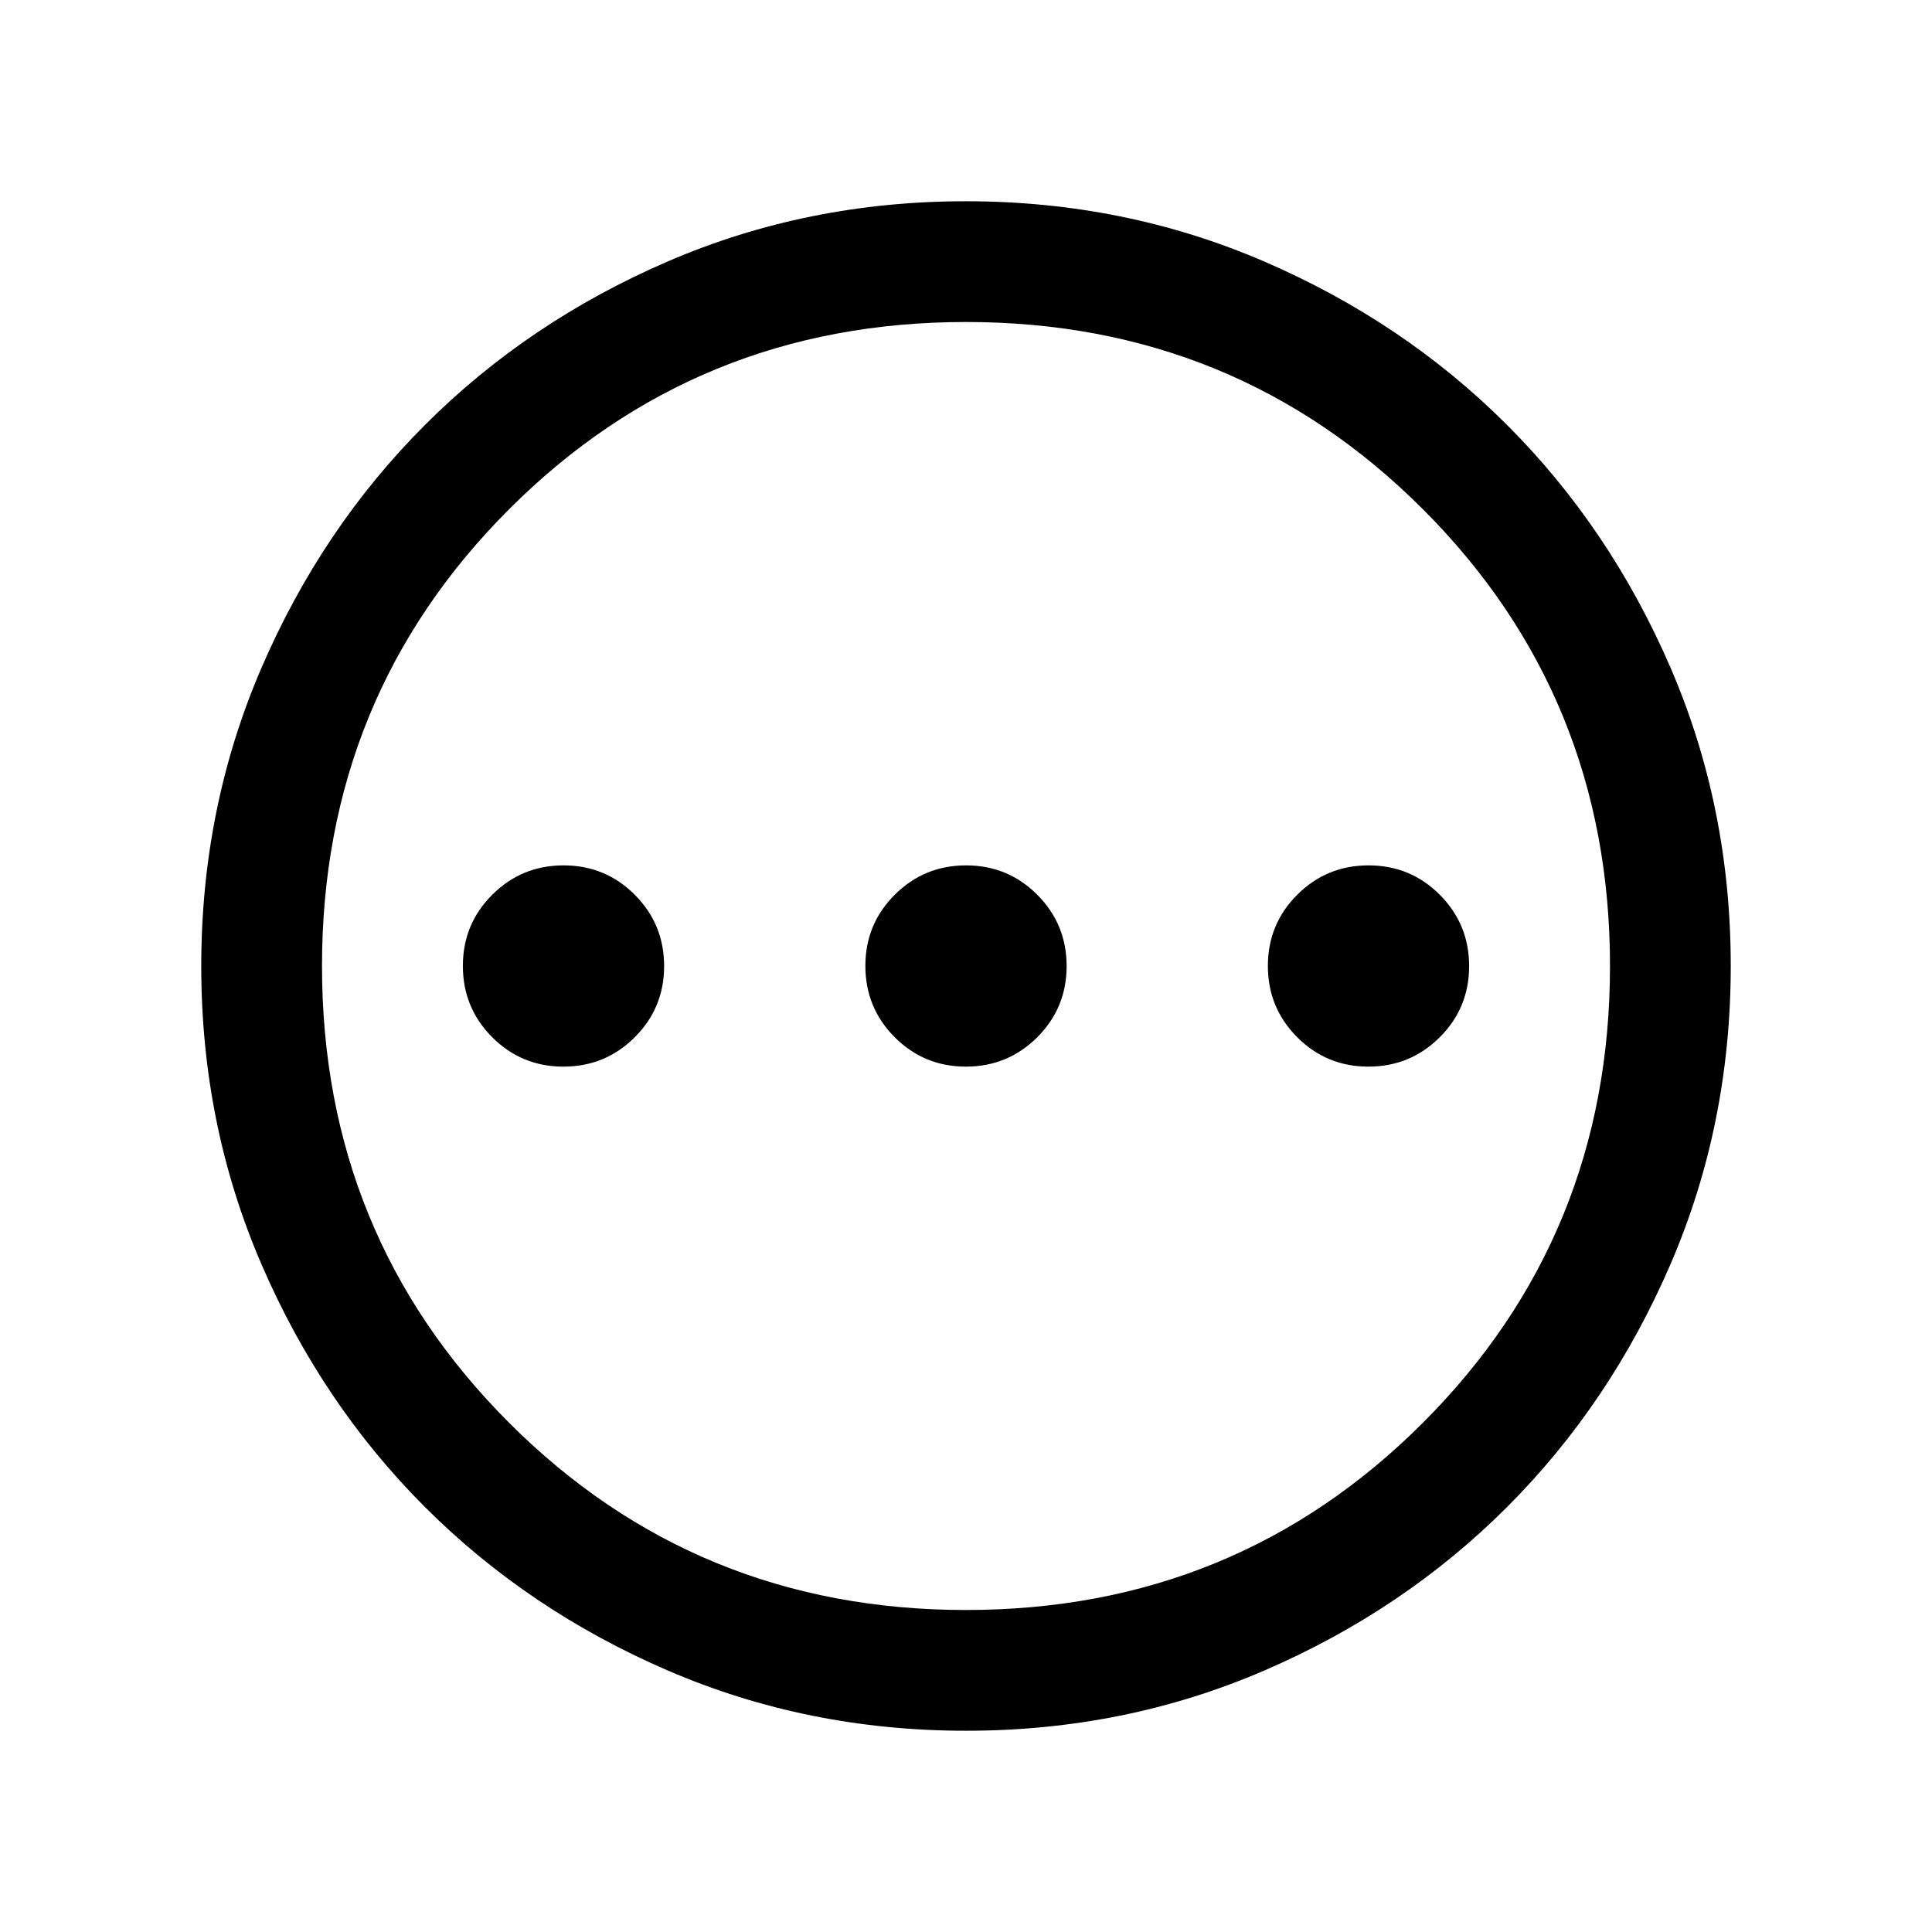 <svg xmlns="http://www.w3.org/2000/svg" viewBox="0 -960 960 960" fill="#e8eaed"><path d="M279.95-430q20.82 0 35.43-14.57Q330-459.14 330-479.95q0-20.82-14.57-35.43Q300.86-530 280.05-530q-20.82 0-35.43 14.57Q230-500.86 230-480.05q0 20.82 14.57 35.43Q259.14-430 279.95-430Zm200 0q20.82 0 35.43-14.57Q530-459.14 530-479.95q0-20.82-14.57-35.43Q500.86-530 480.05-530q-20.82 0-35.43 14.57Q430-500.86 430-480.05q0 20.82 14.57 35.43Q459.14-430 479.95-430Zm200 0q20.82 0 35.43-14.57Q730-459.14 730-479.95q0-20.82-14.57-35.43Q700.86-530 680.05-530q-20.82 0-35.43 14.57Q630-500.86 630-480.05q0 20.82 14.57 35.43Q659.14-430 679.95-430ZM480.07-100q-78.84 0-148.21-29.92t-120.68-81.21q-51.31-51.29-81.25-120.63Q100-401.1 100-479.93q0-78.84 29.92-148.21t81.21-120.68q51.29-51.31 120.63-81.25Q401.1-860 479.93-860q78.84 0 148.21 29.92t120.68 81.21q51.31 51.29 81.25 120.63Q860-558.9 860-480.07q0 78.84-29.92 148.21t-81.21 120.68q-51.29 51.31-120.63 81.25Q558.9-100 480.07-100Zm-.07-60q134 0 227-93t93-227q0-134-93-227t-227-93q-134 0-227 93t-93 227q0 134 93 227t227 93Zm0-320Z" fill="currentColor"/></svg>